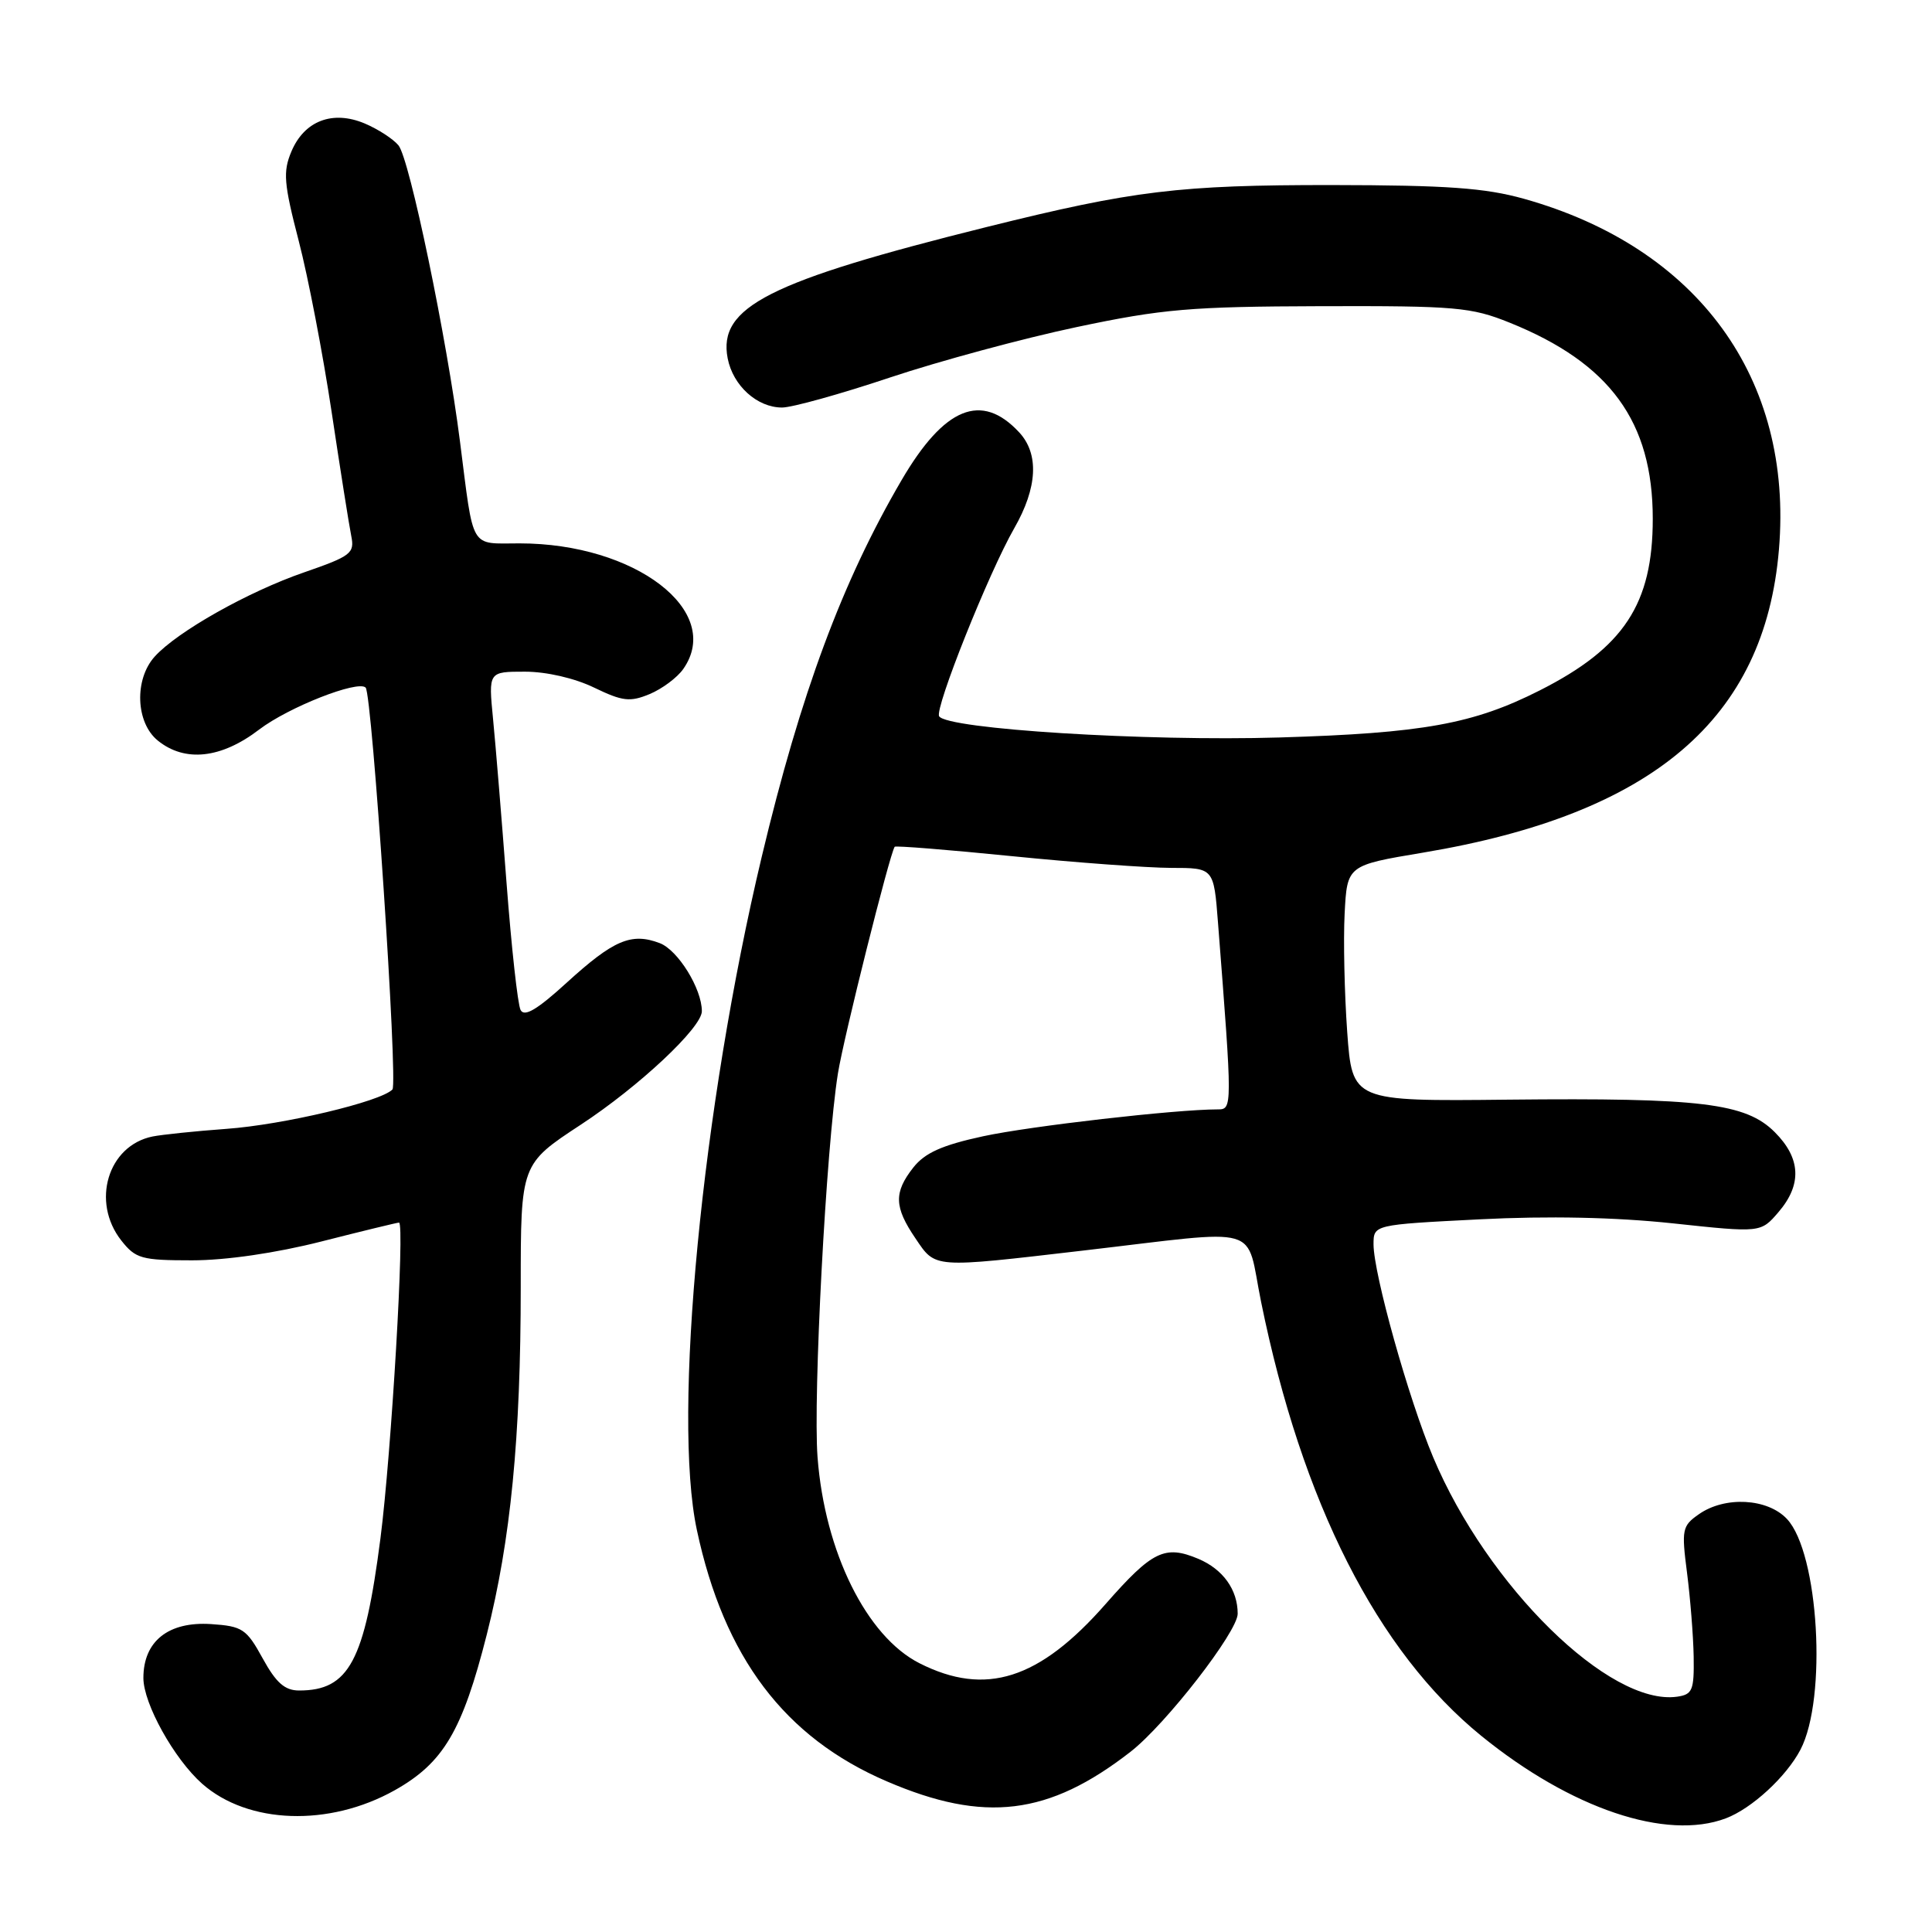 <?xml version="1.0" encoding="UTF-8" standalone="no"?>
<!DOCTYPE svg PUBLIC "-//W3C//DTD SVG 1.1//EN" "http://www.w3.org/Graphics/SVG/1.1/DTD/svg11.dtd" >
<svg xmlns="http://www.w3.org/2000/svg" xmlns:xlink="http://www.w3.org/1999/xlink" version="1.1" viewBox="0 0 256 256">
 <g >
 <path fill="currentColor"
d=" M 228.68 240.94 C 232.12 239.64 236.69 235.43 238.57 231.84 C 242.13 225.03 241.00 205.76 236.78 201.27 C 234.20 198.52 228.55 198.22 225.10 200.65 C 222.89 202.19 222.80 202.68 223.54 208.40 C 223.97 211.75 224.37 216.75 224.42 219.50 C 224.49 223.97 224.26 224.53 222.23 224.82 C 213.29 226.09 197.09 210.19 189.90 193.09 C 186.63 185.31 182.01 168.79 182.00 164.89 C 182.00 162.28 182.00 162.28 196.01 161.57 C 205.18 161.10 214.04 161.29 221.66 162.10 C 233.31 163.35 233.31 163.35 235.65 160.62 C 238.79 156.97 238.63 153.48 235.17 150.02 C 231.33 146.17 225.39 145.45 199.84 145.71 C 179.18 145.93 179.18 145.93 178.51 136.71 C 178.15 131.65 177.99 124.61 178.17 121.08 C 178.50 114.66 178.50 114.66 188.55 112.98 C 219.03 107.88 233.84 95.27 235.72 72.80 C 237.62 50.16 225.00 32.81 201.93 26.34 C 196.78 24.90 191.72 24.54 176.50 24.52 C 156.25 24.51 150.20 25.24 130.78 30.07 C 101.82 37.28 95.11 40.68 96.42 47.48 C 97.12 51.10 100.32 54.00 103.63 54.00 C 104.95 54.00 111.39 52.21 117.93 50.02 C 124.47 47.84 135.60 44.83 142.66 43.34 C 154.02 40.94 157.75 40.62 175.00 40.57 C 192.94 40.52 194.94 40.70 200.05 42.76 C 213.34 48.12 219.00 55.87 219.00 68.74 C 219.00 80.03 215.18 85.83 204.05 91.47 C 195.24 95.94 188.53 97.15 169.52 97.72 C 151.85 98.25 125.49 96.61 124.44 94.91 C 123.82 93.90 131.03 75.85 134.39 70.00 C 137.48 64.61 137.71 60.14 135.03 57.27 C 130.06 51.93 125.13 53.93 119.47 63.61 C 111.60 77.07 106.09 91.90 100.94 113.50 C 93.01 146.75 89.08 187.53 92.34 202.74 C 95.95 219.63 103.97 230.23 117.51 236.04 C 130.44 241.60 138.95 240.56 149.80 232.12 C 154.47 228.49 164.00 216.21 164.00 213.83 C 164.00 210.64 162.05 207.93 158.78 206.55 C 154.35 204.69 152.69 205.49 146.51 212.53 C 137.71 222.56 130.60 224.82 121.84 220.39 C 114.83 216.84 109.29 205.66 108.33 193.10 C 107.72 185.09 109.47 151.96 111.03 142.23 C 111.79 137.47 117.88 113.18 118.55 112.20 C 118.67 112.04 125.67 112.60 134.13 113.45 C 142.58 114.30 152.05 114.99 155.16 115.00 C 160.83 115.00 160.83 115.00 161.39 122.25 C 163.31 146.94 163.31 147.00 161.34 147.00 C 155.79 147.00 136.51 149.21 130.27 150.56 C 124.82 151.74 122.55 152.76 121.02 154.70 C 118.42 158.01 118.47 159.93 121.31 164.10 C 124.00 168.08 123.49 168.04 143.50 165.71 C 167.74 162.89 164.98 162.09 167.10 172.50 C 172.51 199.11 182.51 218.82 196.29 230.02 C 208.16 239.66 220.79 243.92 228.68 240.94 Z  M 52.30 237.22 C 58.76 233.59 61.26 229.36 64.50 216.59 C 67.67 204.10 69.00 190.48 69.00 170.52 C 69.00 154.25 69.00 154.25 76.97 149.02 C 84.68 143.96 93.00 136.16 93.00 133.99 C 93.00 131.00 89.83 125.89 87.42 124.97 C 83.66 123.54 81.30 124.55 75.08 130.22 C 71.18 133.78 69.48 134.79 68.98 133.83 C 68.60 133.10 67.77 125.53 67.12 117.00 C 66.47 108.47 65.67 98.69 65.33 95.25 C 64.72 89.00 64.72 89.00 69.55 89.00 C 72.41 89.00 76.14 89.86 78.72 91.11 C 82.49 92.93 83.47 93.05 86.08 91.97 C 87.73 91.28 89.74 89.79 90.54 88.64 C 95.90 80.98 84.18 72.00 68.84 72.00 C 62.18 72.00 62.81 73.07 60.95 58.50 C 59.22 44.85 54.27 21.03 52.80 19.26 C 52.09 18.40 50.06 17.09 48.30 16.35 C 44.06 14.58 40.32 16.01 38.61 20.08 C 37.48 22.76 37.61 24.31 39.58 31.91 C 40.83 36.71 42.79 46.91 43.94 54.57 C 45.09 62.23 46.26 69.62 46.54 71.00 C 47.01 73.31 46.54 73.68 40.27 75.85 C 32.86 78.41 23.48 83.70 20.50 87.00 C 17.77 90.02 17.98 95.76 20.91 98.13 C 24.50 101.04 29.31 100.52 34.34 96.67 C 38.22 93.71 47.42 90.09 48.45 91.11 C 49.31 91.98 52.76 143.56 52.00 144.36 C 50.47 145.97 37.53 149.04 30.00 149.58 C 25.88 149.88 21.48 150.34 20.22 150.59 C 14.29 151.79 12.05 159.25 16.07 164.37 C 17.97 166.78 18.75 167.00 25.44 167.00 C 29.94 167.00 36.54 166.04 42.60 164.50 C 48.02 163.12 52.64 162.00 52.87 162.00 C 53.66 162.00 51.86 192.59 50.41 203.85 C 48.31 220.13 46.24 224.00 39.64 224.00 C 37.74 224.00 36.59 222.99 34.81 219.75 C 32.66 215.83 32.12 215.48 27.97 215.20 C 22.31 214.83 19.00 217.47 19.00 222.34 C 19.00 225.74 23.07 233.06 26.78 236.35 C 32.86 241.72 43.61 242.09 52.30 237.22 Z "/>
</g>
</svg>